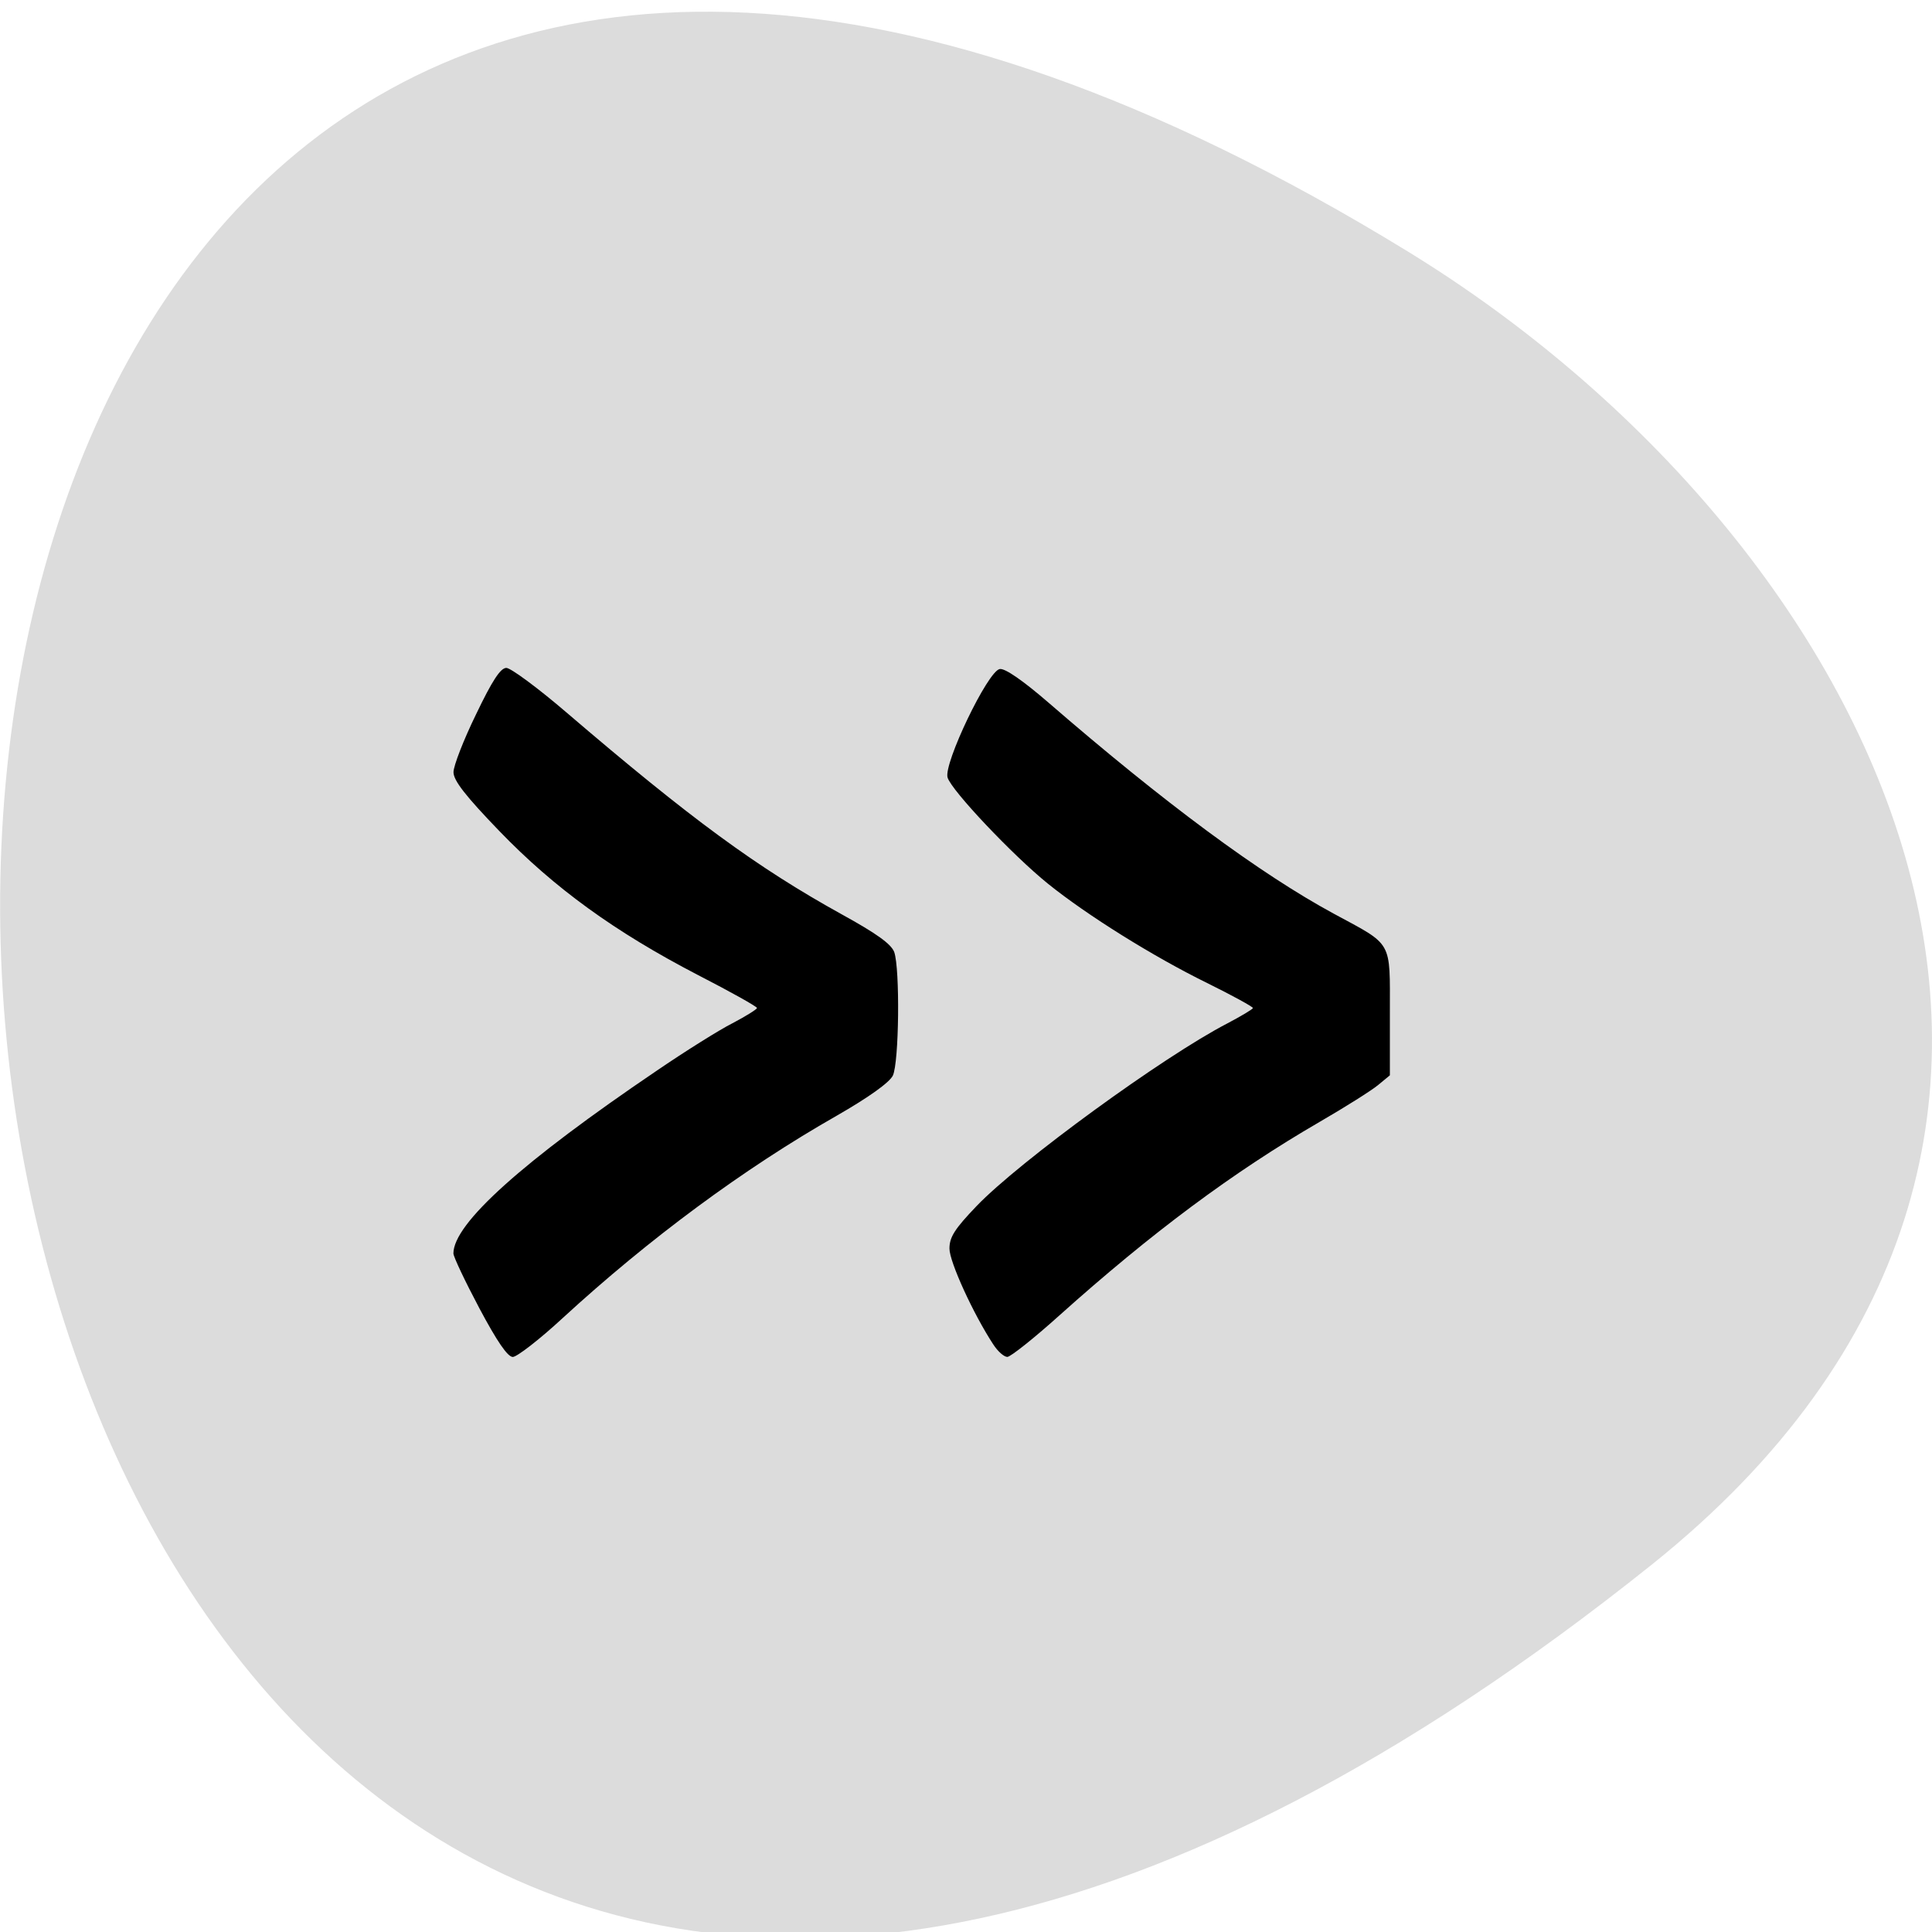 <svg xmlns="http://www.w3.org/2000/svg" viewBox="0 0 48 48"><path d="m 41.04 38.871 c -49.945 39.957 -57.04 -63.879 -6.06 -32.621 c 11.625 7.129 19.285 22.04 6.06 32.621" fill="#dcdcdc"/><path d="m 11.906 32.496 c -0.352 -0.664 -0.641 -1.273 -0.641 -1.355 c 0 -0.742 1.715 -2.281 5.05 -4.539 c 0.699 -0.477 1.547 -1.01 1.883 -1.18 c 0.336 -0.176 0.609 -0.348 0.609 -0.379 c 0 -0.035 -0.656 -0.402 -1.461 -0.816 c -2.07 -1.074 -3.574 -2.164 -4.938 -3.578 c -0.848 -0.879 -1.141 -1.258 -1.141 -1.465 c 0 -0.156 0.25 -0.801 0.559 -1.434 c 0.402 -0.84 0.609 -1.156 0.754 -1.156 c 0.109 0 0.781 0.496 1.488 1.102 c 3.098 2.652 4.734 3.852 6.844 5.02 c 0.867 0.477 1.23 0.738 1.305 0.938 c 0.145 0.414 0.121 2.746 -0.035 3.07 c -0.086 0.172 -0.598 0.539 -1.402 1 c -2.297 1.309 -4.645 3.043 -6.797 5.02 c -0.578 0.535 -1.141 0.969 -1.242 0.969 c -0.129 0 -0.391 -0.383 -0.832 -1.211 m 12.77 0.902 c -0.5 -0.762 -1.09 -2.055 -1.09 -2.383 c 0 -0.285 0.129 -0.488 0.672 -1.055 c 1.063 -1.109 4.645 -3.719 6.238 -4.543 c 0.34 -0.18 0.625 -0.348 0.629 -0.379 c 0 -0.031 -0.512 -0.313 -1.137 -0.621 c -1.336 -0.656 -2.984 -1.684 -3.957 -2.469 c -0.871 -0.703 -2.395 -2.313 -2.492 -2.637 c -0.102 -0.344 1 -2.648 1.297 -2.695 c 0.129 -0.023 0.574 0.285 1.203 0.828 c 2.887 2.5 5.262 4.258 7.102 5.254 c 1.473 0.797 1.387 0.641 1.387 2.461 v 1.551 l -0.293 0.242 c -0.16 0.133 -0.816 0.547 -1.457 0.918 c -2.148 1.246 -4.172 2.754 -6.465 4.809 c -0.629 0.566 -1.211 1.027 -1.289 1.027 c -0.082 0 -0.238 -0.137 -0.348 -0.309"/></svg>